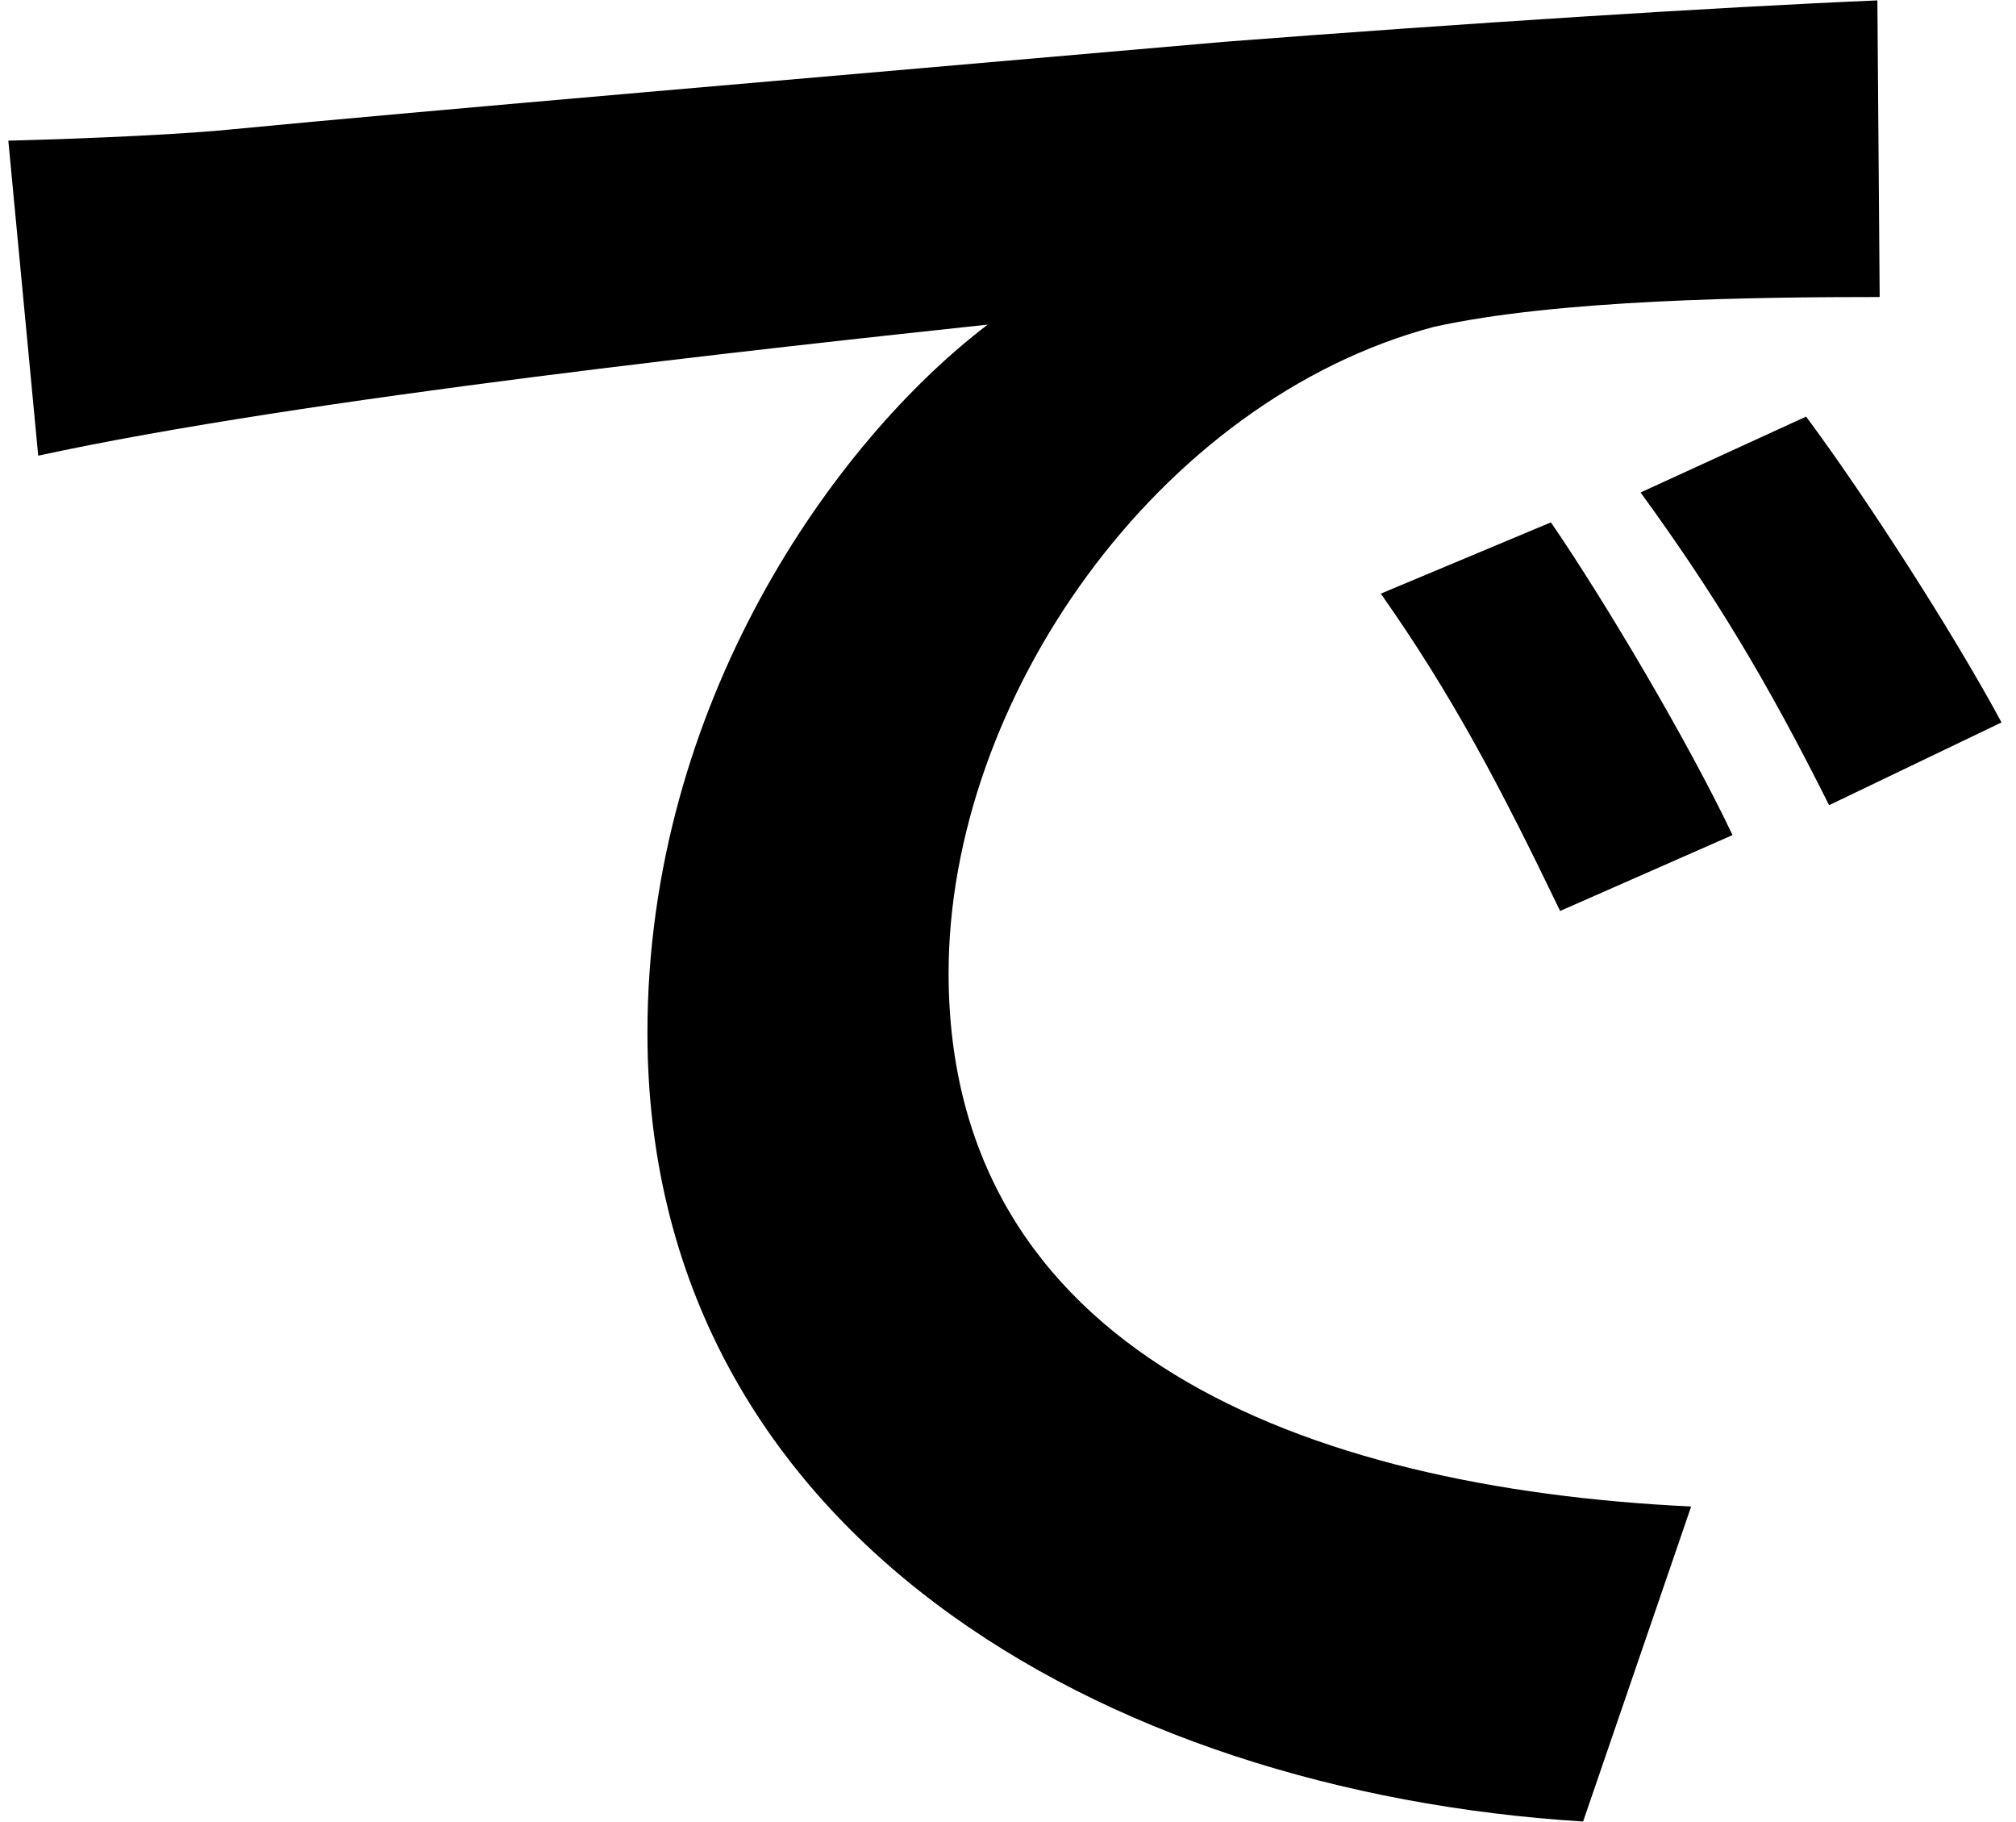 <svg width="114" height="103" viewBox="0 0 114 103" fill="none" xmlns="http://www.w3.org/2000/svg">
<g clip-path="url(#clip0_80_53)">
<path d="M0.471 7.953C5.541 7.823 10.741 7.563 13.211 7.303C24.001 6.263 45.451 4.443 69.241 2.363C82.761 1.323 96.931 0.413 106.161 0.023L106.291 16.793C99.271 16.793 88.091 16.923 81.071 18.483C65.471 22.643 53.641 39.543 53.641 55.013C53.641 76.333 73.661 84.133 95.631 85.173L89.521 102.983C62.351 101.293 36.611 86.603 36.611 58.393C36.611 39.803 47.141 24.983 55.851 18.353C43.761 19.653 17.111 22.513 2.161 25.763L0.471 7.953ZM87.701 29.533C90.821 34.083 95.501 42.013 97.971 47.213L88.221 51.503C84.841 44.483 82.111 39.283 78.081 33.563L87.701 29.533ZM102.131 23.553C105.511 28.103 110.451 35.773 113.181 40.843L103.431 45.523C99.921 38.503 96.931 33.563 92.771 27.843L102.131 23.553Z" fill="black"/>
</g>
<defs>
<clipPath id="clip0_80_53">
<rect width="114" height="103" fill="white"/>
</clipPath>
</defs>
</svg>
